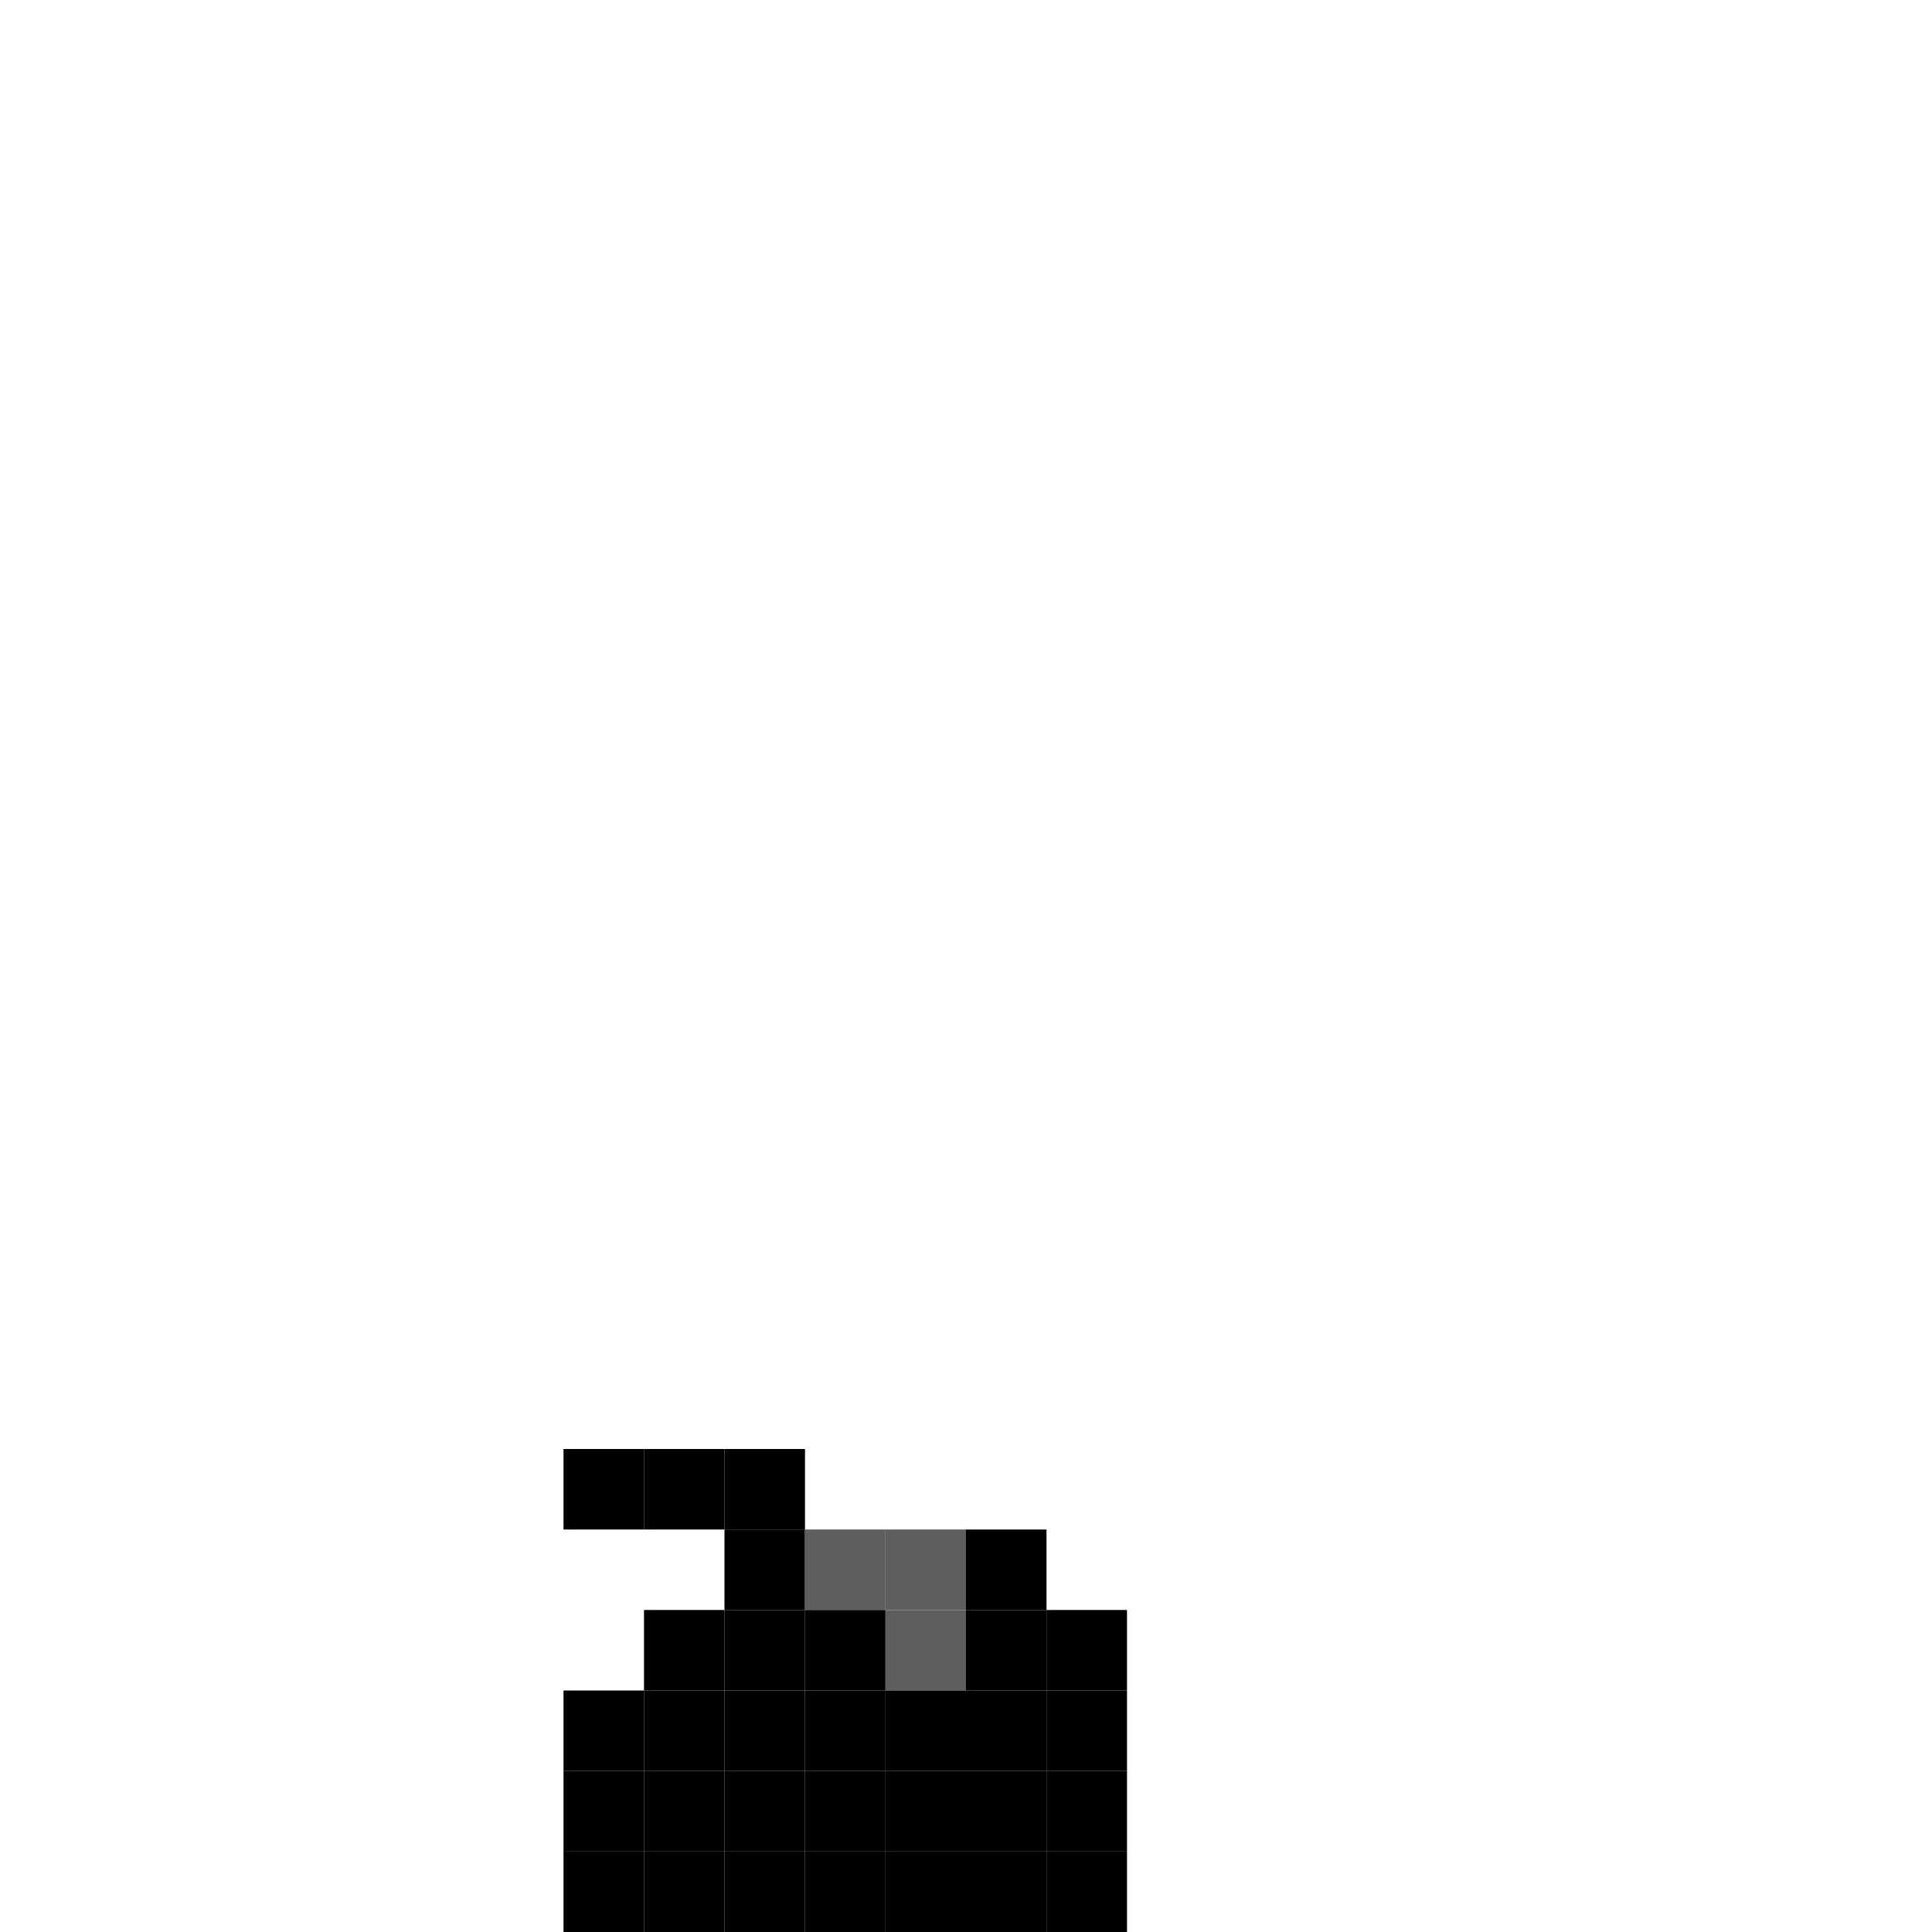 <svg width="24" height="24" viewBox="0 0 24 24" fill="none" xmlns="http://www.w3.org/2000/svg">
  <rect x="7" y="18" width="1" height="1" fill="black"/>
  <rect x="8" y="18" width="1" height="1" fill="black"/>
  <rect x="9" y="18" width="1" height="1" fill="black"/>
  <rect x="9" y="19" width="1" height="1" fill="black"/>
  <rect x="10" y="19" width="1" height="1" fill="#5E5E5E"/>
  <rect x="11" y="19" width="1" height="1" fill="#5E5E5E"/>
  <rect x="12" y="19" width="1" height="1" fill="black"/>
  <rect x="8" y="20" width="1" height="1" fill="black"/>
  <rect x="9" y="20" width="1" height="1" fill="black"/>
  <rect x="10" y="20" width="1" height="1" fill="black"/>
  <rect x="11" y="20" width="1" height="1" fill="#5E5E5E"/>
  <rect x="12" y="20" width="1" height="1" fill="black"/>
  <rect x="13" y="20" width="1" height="1" fill="black"/>
  <rect x="7" y="21" width="1" height="1" fill="black"/>
  <rect x="8" y="21" width="1" height="1" fill="black"/>
  <rect x="9" y="21" width="1" height="1" fill="black"/>
  <rect x="10" y="21" width="1" height="1" fill="black"/>
  <rect x="11" y="21" width="1" height="1" fill="black"/>
  <rect x="12" y="21" width="1" height="1" fill="black"/>
  <rect x="13" y="21" width="1" height="1" fill="black"/>
  <rect x="7" y="22" width="1" height="1" fill="black"/>
  <rect x="8" y="22" width="1" height="1" fill="black"/>
  <rect x="9" y="22" width="1" height="1" fill="black"/>
  <rect x="10" y="22" width="1" height="1" fill="black"/>
  <rect x="11" y="22" width="1" height="1" fill="black"/>
  <rect x="12" y="22" width="1" height="1" fill="black"/>
  <rect x="13" y="22" width="1" height="1" fill="black"/>
  <rect x="7" y="23" width="1" height="1" fill="black"/>
  <rect x="8" y="23" width="1" height="1" fill="black"/>
  <rect x="9" y="23" width="1" height="1" fill="black"/>
  <rect x="10" y="23" width="1" height="1" fill="black"/>
  <rect x="11" y="23" width="1" height="1" fill="black"/>
  <rect x="12" y="23" width="1" height="1" fill="black"/>
  <rect x="13" y="23" width="1" height="1" fill="black"/>
</svg>